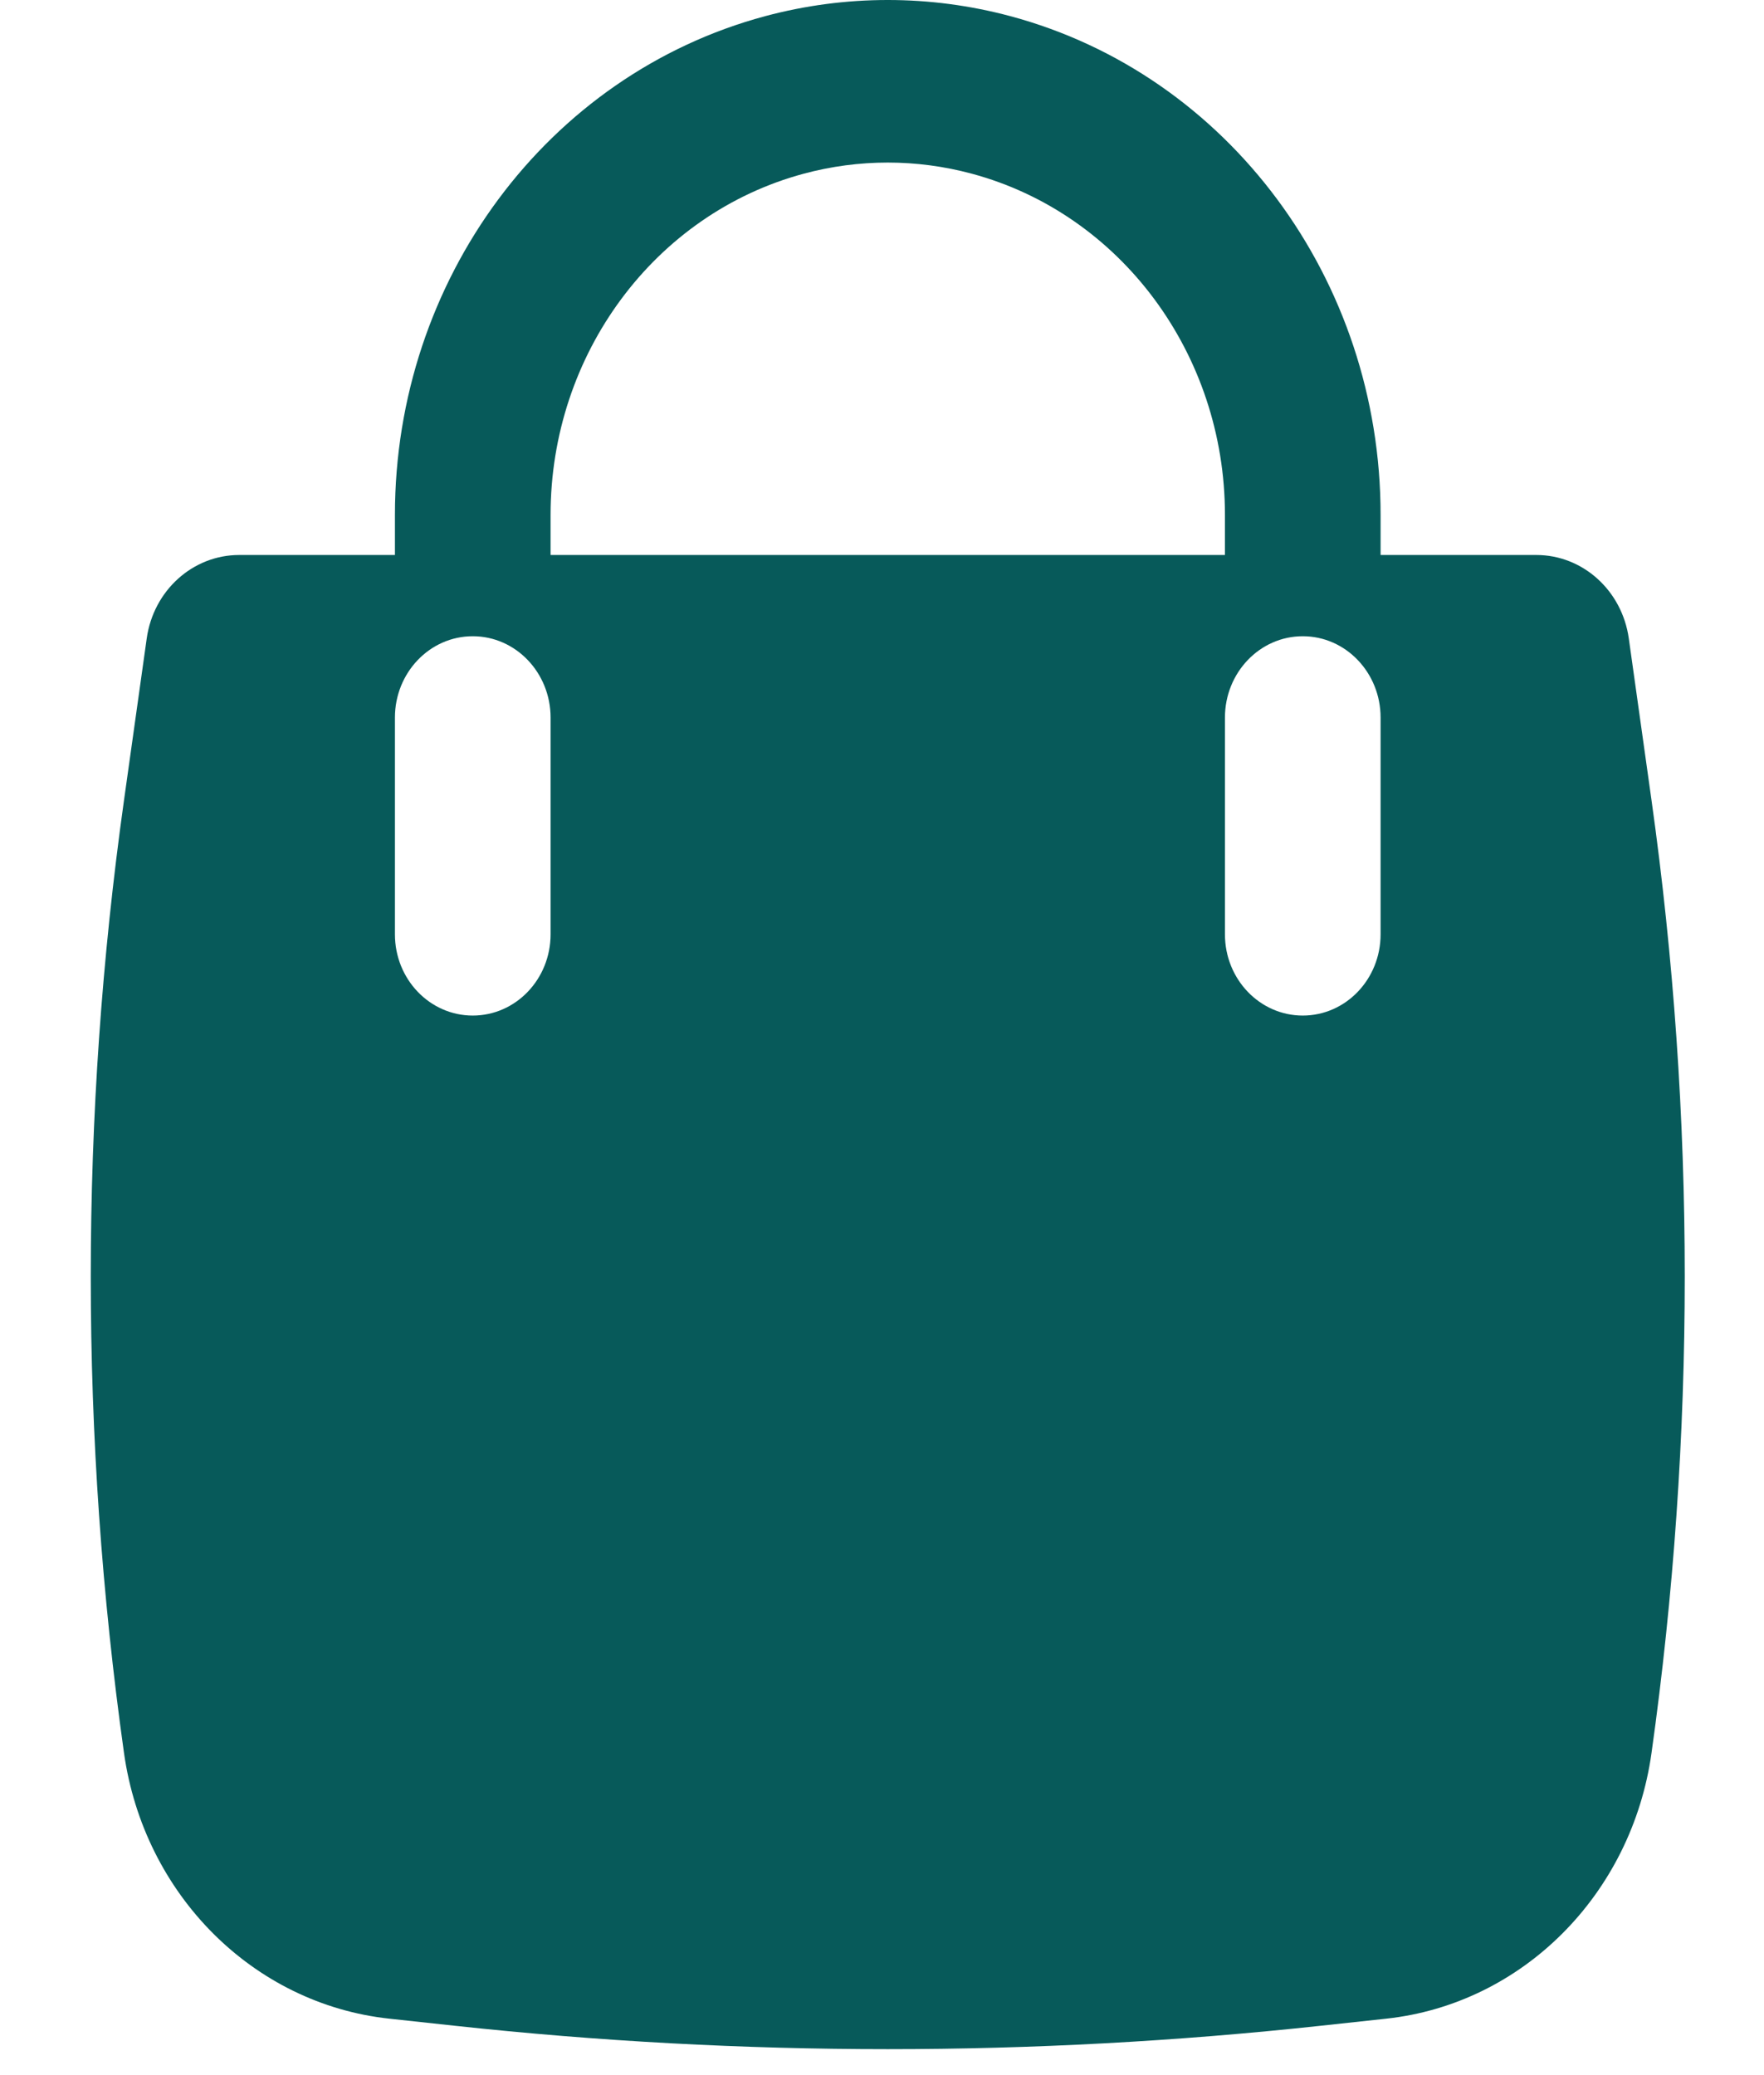 <svg width="17" height="20" viewBox="0 0 17 20" fill="none" xmlns="http://www.w3.org/2000/svg">
<path fill-rule="evenodd" clip-rule="evenodd" d="M3.806 4.962V5.349H2.305C1.858 5.349 1.479 5.691 1.414 6.153L1.195 7.713C0.768 10.757 0.768 13.851 1.195 16.895C1.387 18.259 2.439 19.314 3.752 19.456L4.381 19.524C7.157 19.825 9.955 19.825 12.73 19.524L13.359 19.456C14.672 19.314 15.725 18.259 15.916 16.895C16.343 13.851 16.343 10.757 15.916 7.713L15.697 6.153C15.632 5.691 15.253 5.349 14.806 5.349H13.305V4.962C13.305 2.698 11.838 0.72 9.738 0.156C8.962 -0.052 8.149 -0.052 7.373 0.156C5.274 0.72 3.806 2.698 3.806 4.962ZM9.365 1.674C8.834 1.531 8.277 1.531 7.746 1.674C6.31 2.06 5.306 3.413 5.306 4.962V5.349H11.805V4.962C11.805 3.413 10.801 2.06 9.365 1.674ZM5.306 6.916C5.306 6.483 4.97 6.132 4.556 6.132C4.142 6.132 3.806 6.483 3.806 6.916V9.005C3.806 9.438 4.142 9.788 4.556 9.788C4.97 9.788 5.306 9.438 5.306 9.005V6.916ZM13.305 6.916C13.305 6.483 12.969 6.132 12.555 6.132C12.141 6.132 11.805 6.483 11.805 6.916V9.005C11.805 9.438 12.141 9.788 12.555 9.788C12.969 9.788 13.305 9.438 13.305 9.005V6.916Z" fill="#075A5A"/>
</svg>
